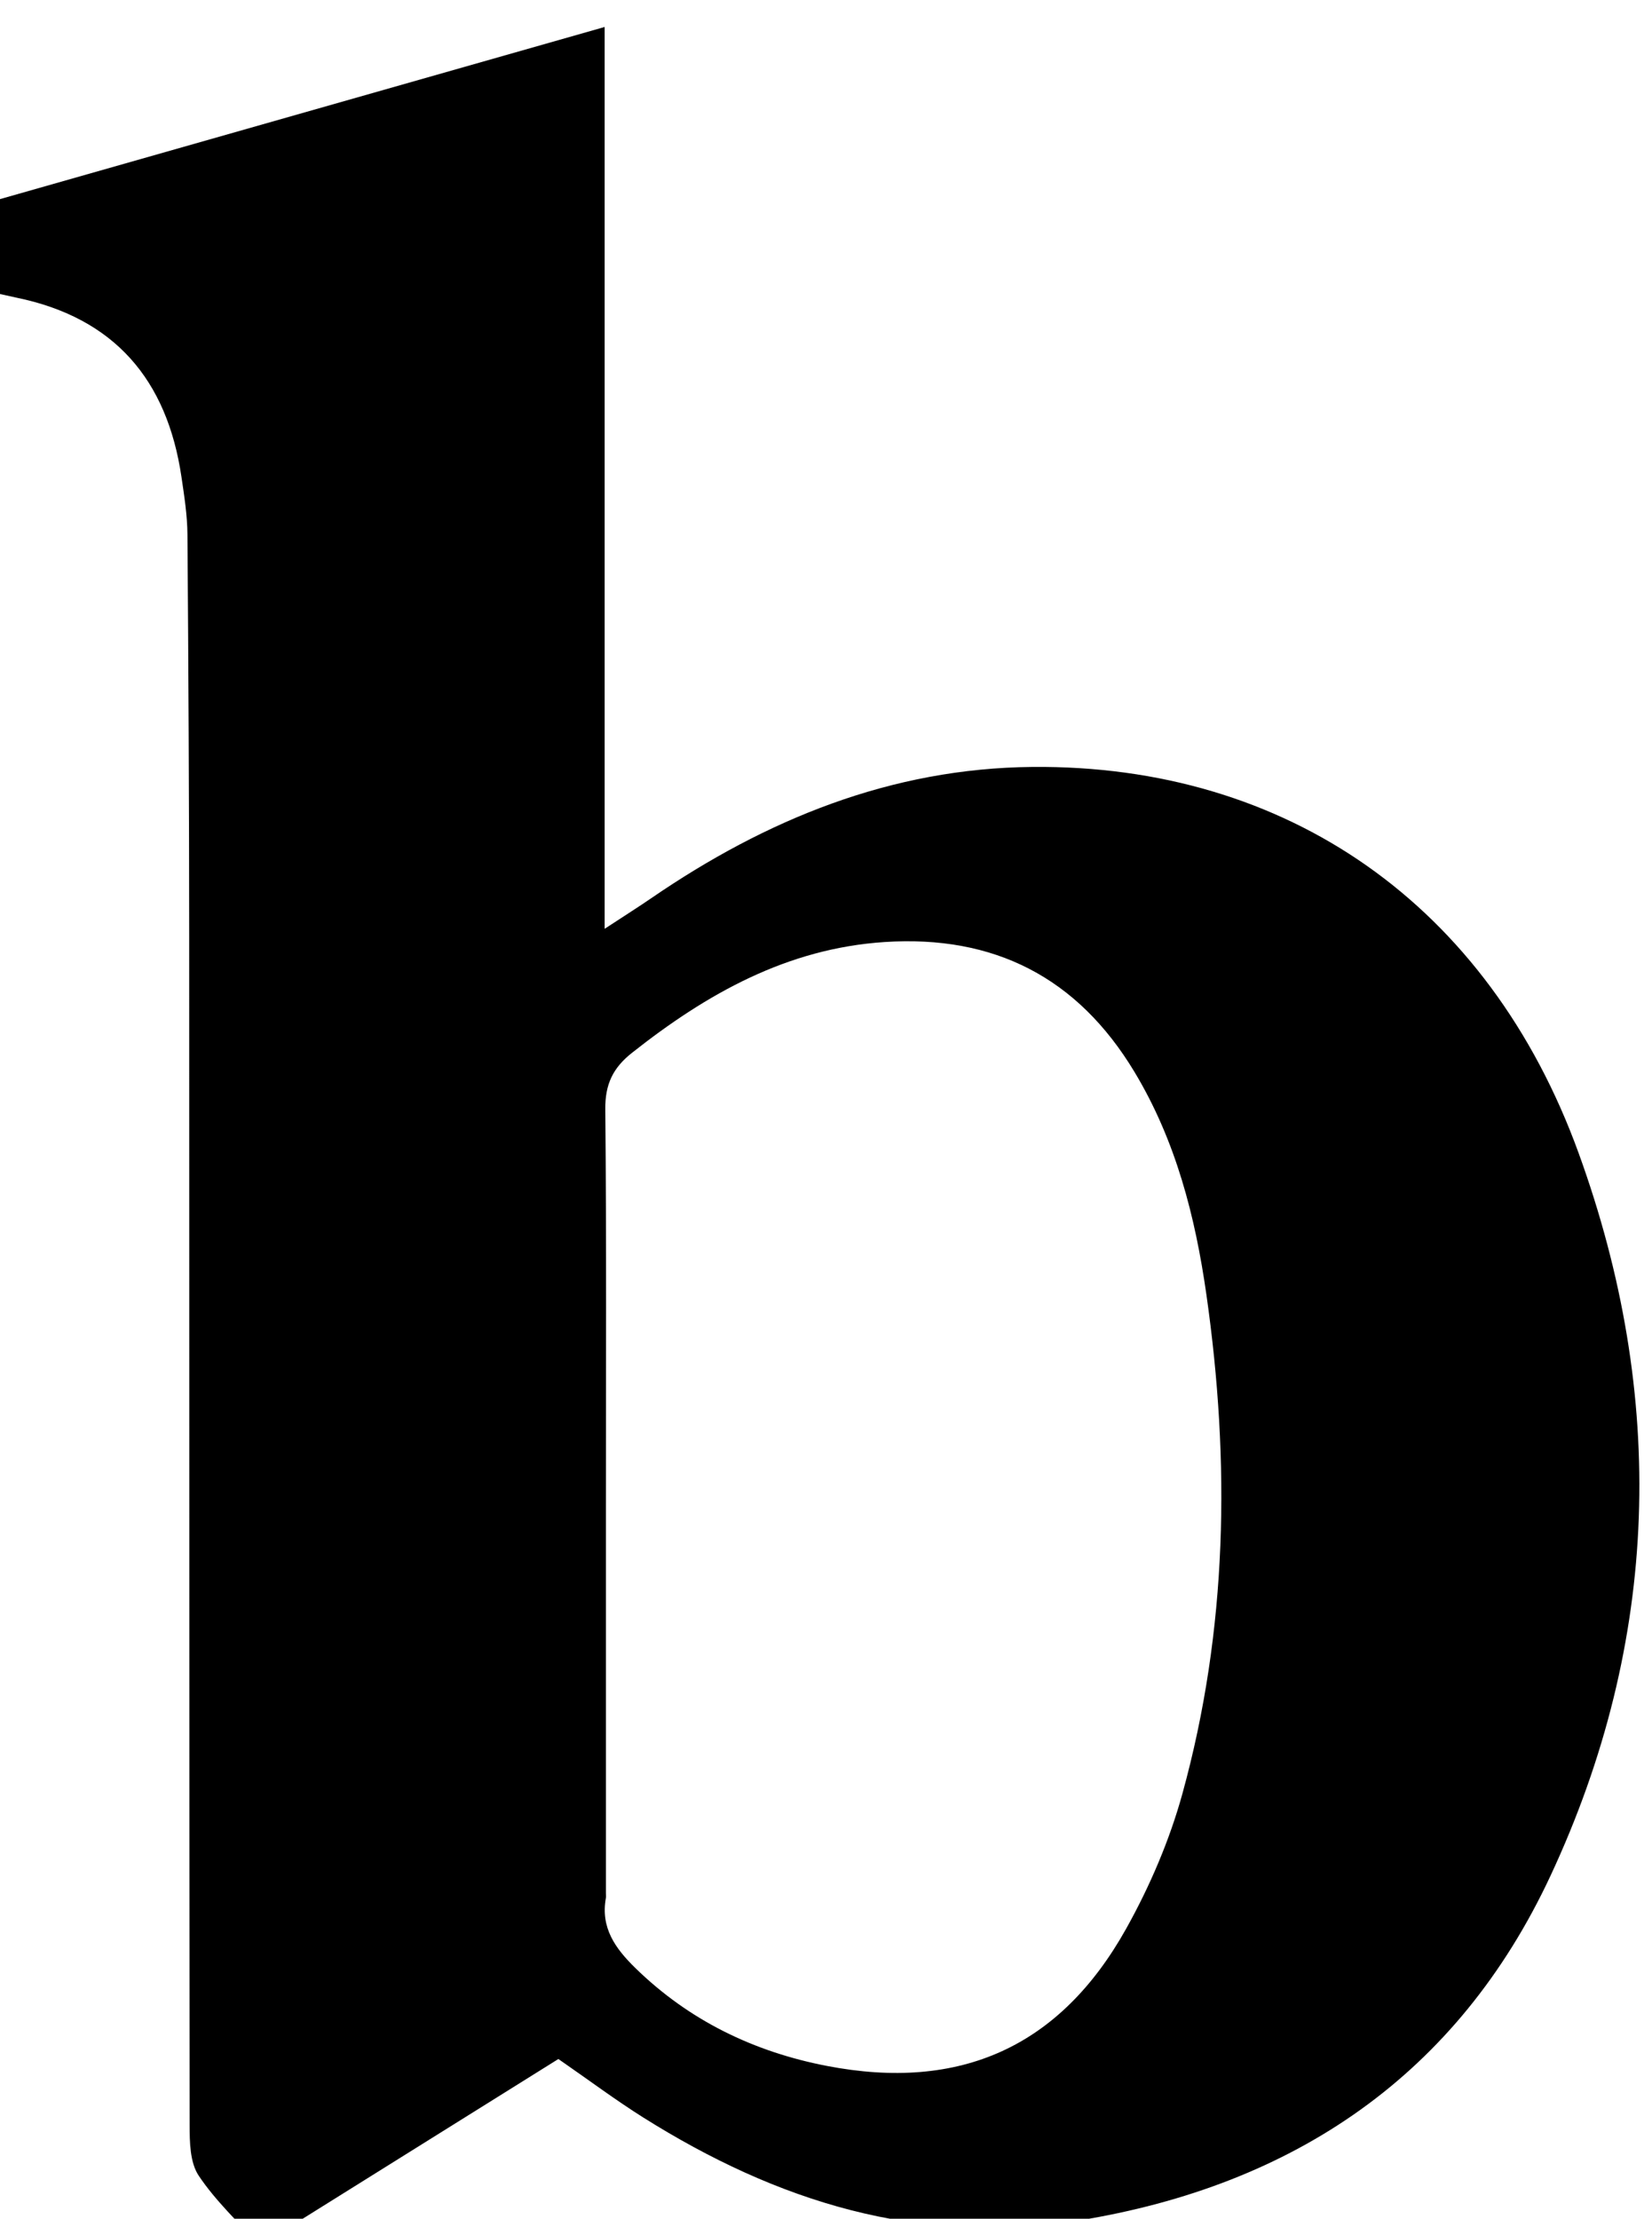 <?xml version="1.0" encoding="iso-8859-1"?>
<!-- Generator: Adobe Illustrator 25.2.1, SVG Export Plug-In . SVG Version: 6.00 Build 0)  -->
<svg version="1.1" xmlns="http://www.w3.org/2000/svg" xmlns:xlink="http://www.w3.org/1999/xlink" x="0px" y="0px"
	 viewBox="0 0 185.398 248.922" style="enable-background:new 0 0 185.398 248.922;" xml:space="preserve">
<g>
	<path d="M62.665,231.003c-11.137,6.956-22.135,13.824-33.54,20.947c-2.329-2.61-4.924-5.007-6.829-7.864
		c-0.985-1.478-1.014-3.772-1.016-5.698c-0.051-44.485-0.025-88.969-0.048-133.454c-0.008-14.994-0.082-29.988-0.196-44.981
		c-0.016-2.151-0.357-4.309-0.672-6.446C18.756,42.61,12.845,35.65,1.839,33.393c-0.974-0.2-1.939-0.437-3.255-0.735
		c0-3.042,0-6.123,0-9.916C21.295,16.279,44.256,9.744,67.858,3.027c0,33.699,0,67.013,0,101.176
		c2.268-1.486,3.768-2.43,5.229-3.432c12.903-8.847,26.925-14.58,42.77-14.727c28.498-0.264,51.168,15.39,61.306,43.32
		c9.909,27.297,9.156,54.742-3.175,81.122c-10.406,22.261-28.701,34.702-52.944,38.637c-17.947,2.913-33.899-2.157-48.859-11.562
		C69.091,235.616,66.156,233.418,62.665,231.003z M68,168.939c0,14.499,0,28.997,0,43.496c0,0.167,0.027,0.338-0.003,0.499
		c-0.612,3.348,1.054,5.662,3.311,7.866c6.038,5.893,13.303,9.397,21.476,10.976c14.982,2.895,26.2-2.133,33.614-15.417
		c2.649-4.747,4.858-9.898,6.301-15.131c5.077-18.415,5.378-37.159,2.691-55.982c-1.254-8.779-3.432-17.289-8.084-25.004
		c-6.388-10.594-15.753-15.358-28.033-14.554c-10.951,0.717-19.961,5.807-28.343,12.426c-2.143,1.692-3.027,3.531-3,6.33
		C68.072,139.275,67.997,154.107,68,168.939z"/>
</g>
</svg>
